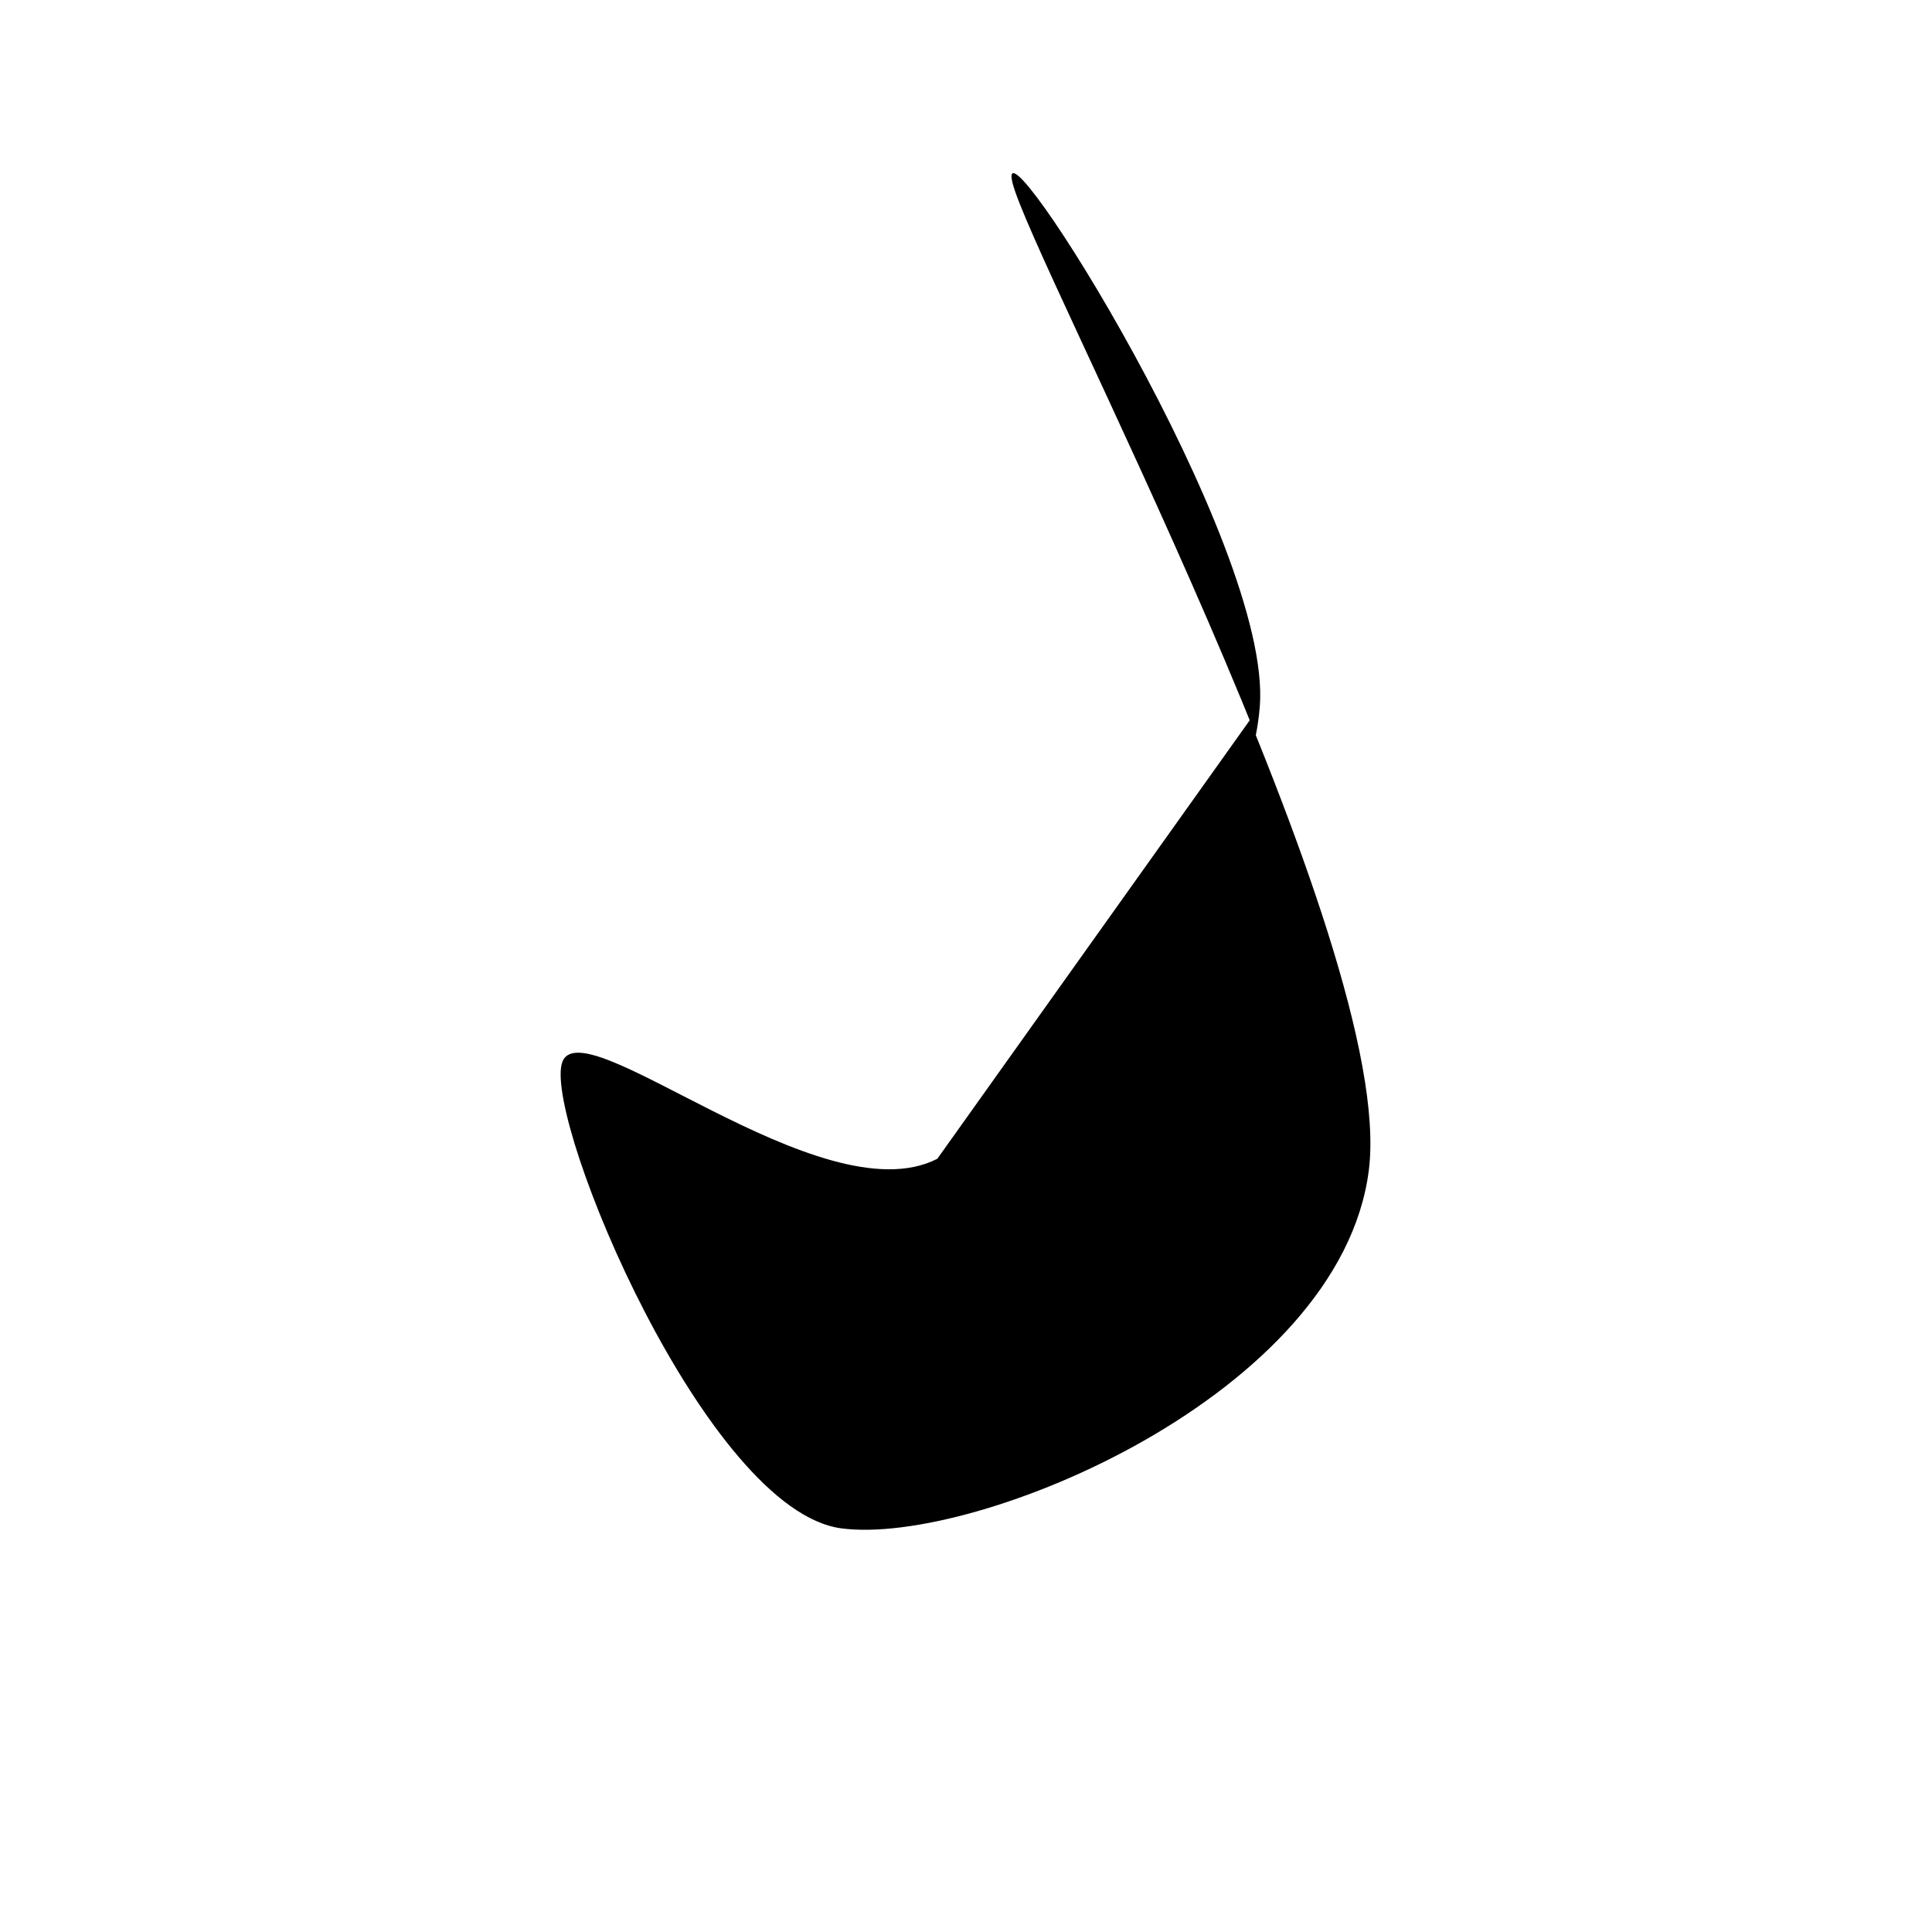 <svg xmlns="http://www.w3.org/2000/svg" version="1.1" xmlns:xlink="http://www.w3.org/1999/xlink" xmlns:svgjs="http://svgjs.dev/svgjs" viewBox="0 0 600 600"><path d="M247.441 418.11C199.213 374.606 197.835 241.142 222.638 179.528C247.441 117.913 410.236 69.488 396.26 48.425C382.283 27.362 195.669 2.362 138.78 53.15C81.89 103.937 -7.283 288.583 54.921 353.15C117.126 417.717 479.921 429.724 512.008 440.551C544.095 451.378 295.669 461.614 247.441 418.11C199.213 374.606 197.835 241.142 222.638 179.528 " fill="hsl(105, 69%, 40%)" transform="matrix(-0.329,-0.57,0.454,-0.53,282.837,581.923)" stroke-width="0" stroke="hsl(340, 45%, 30%)"></path></svg>